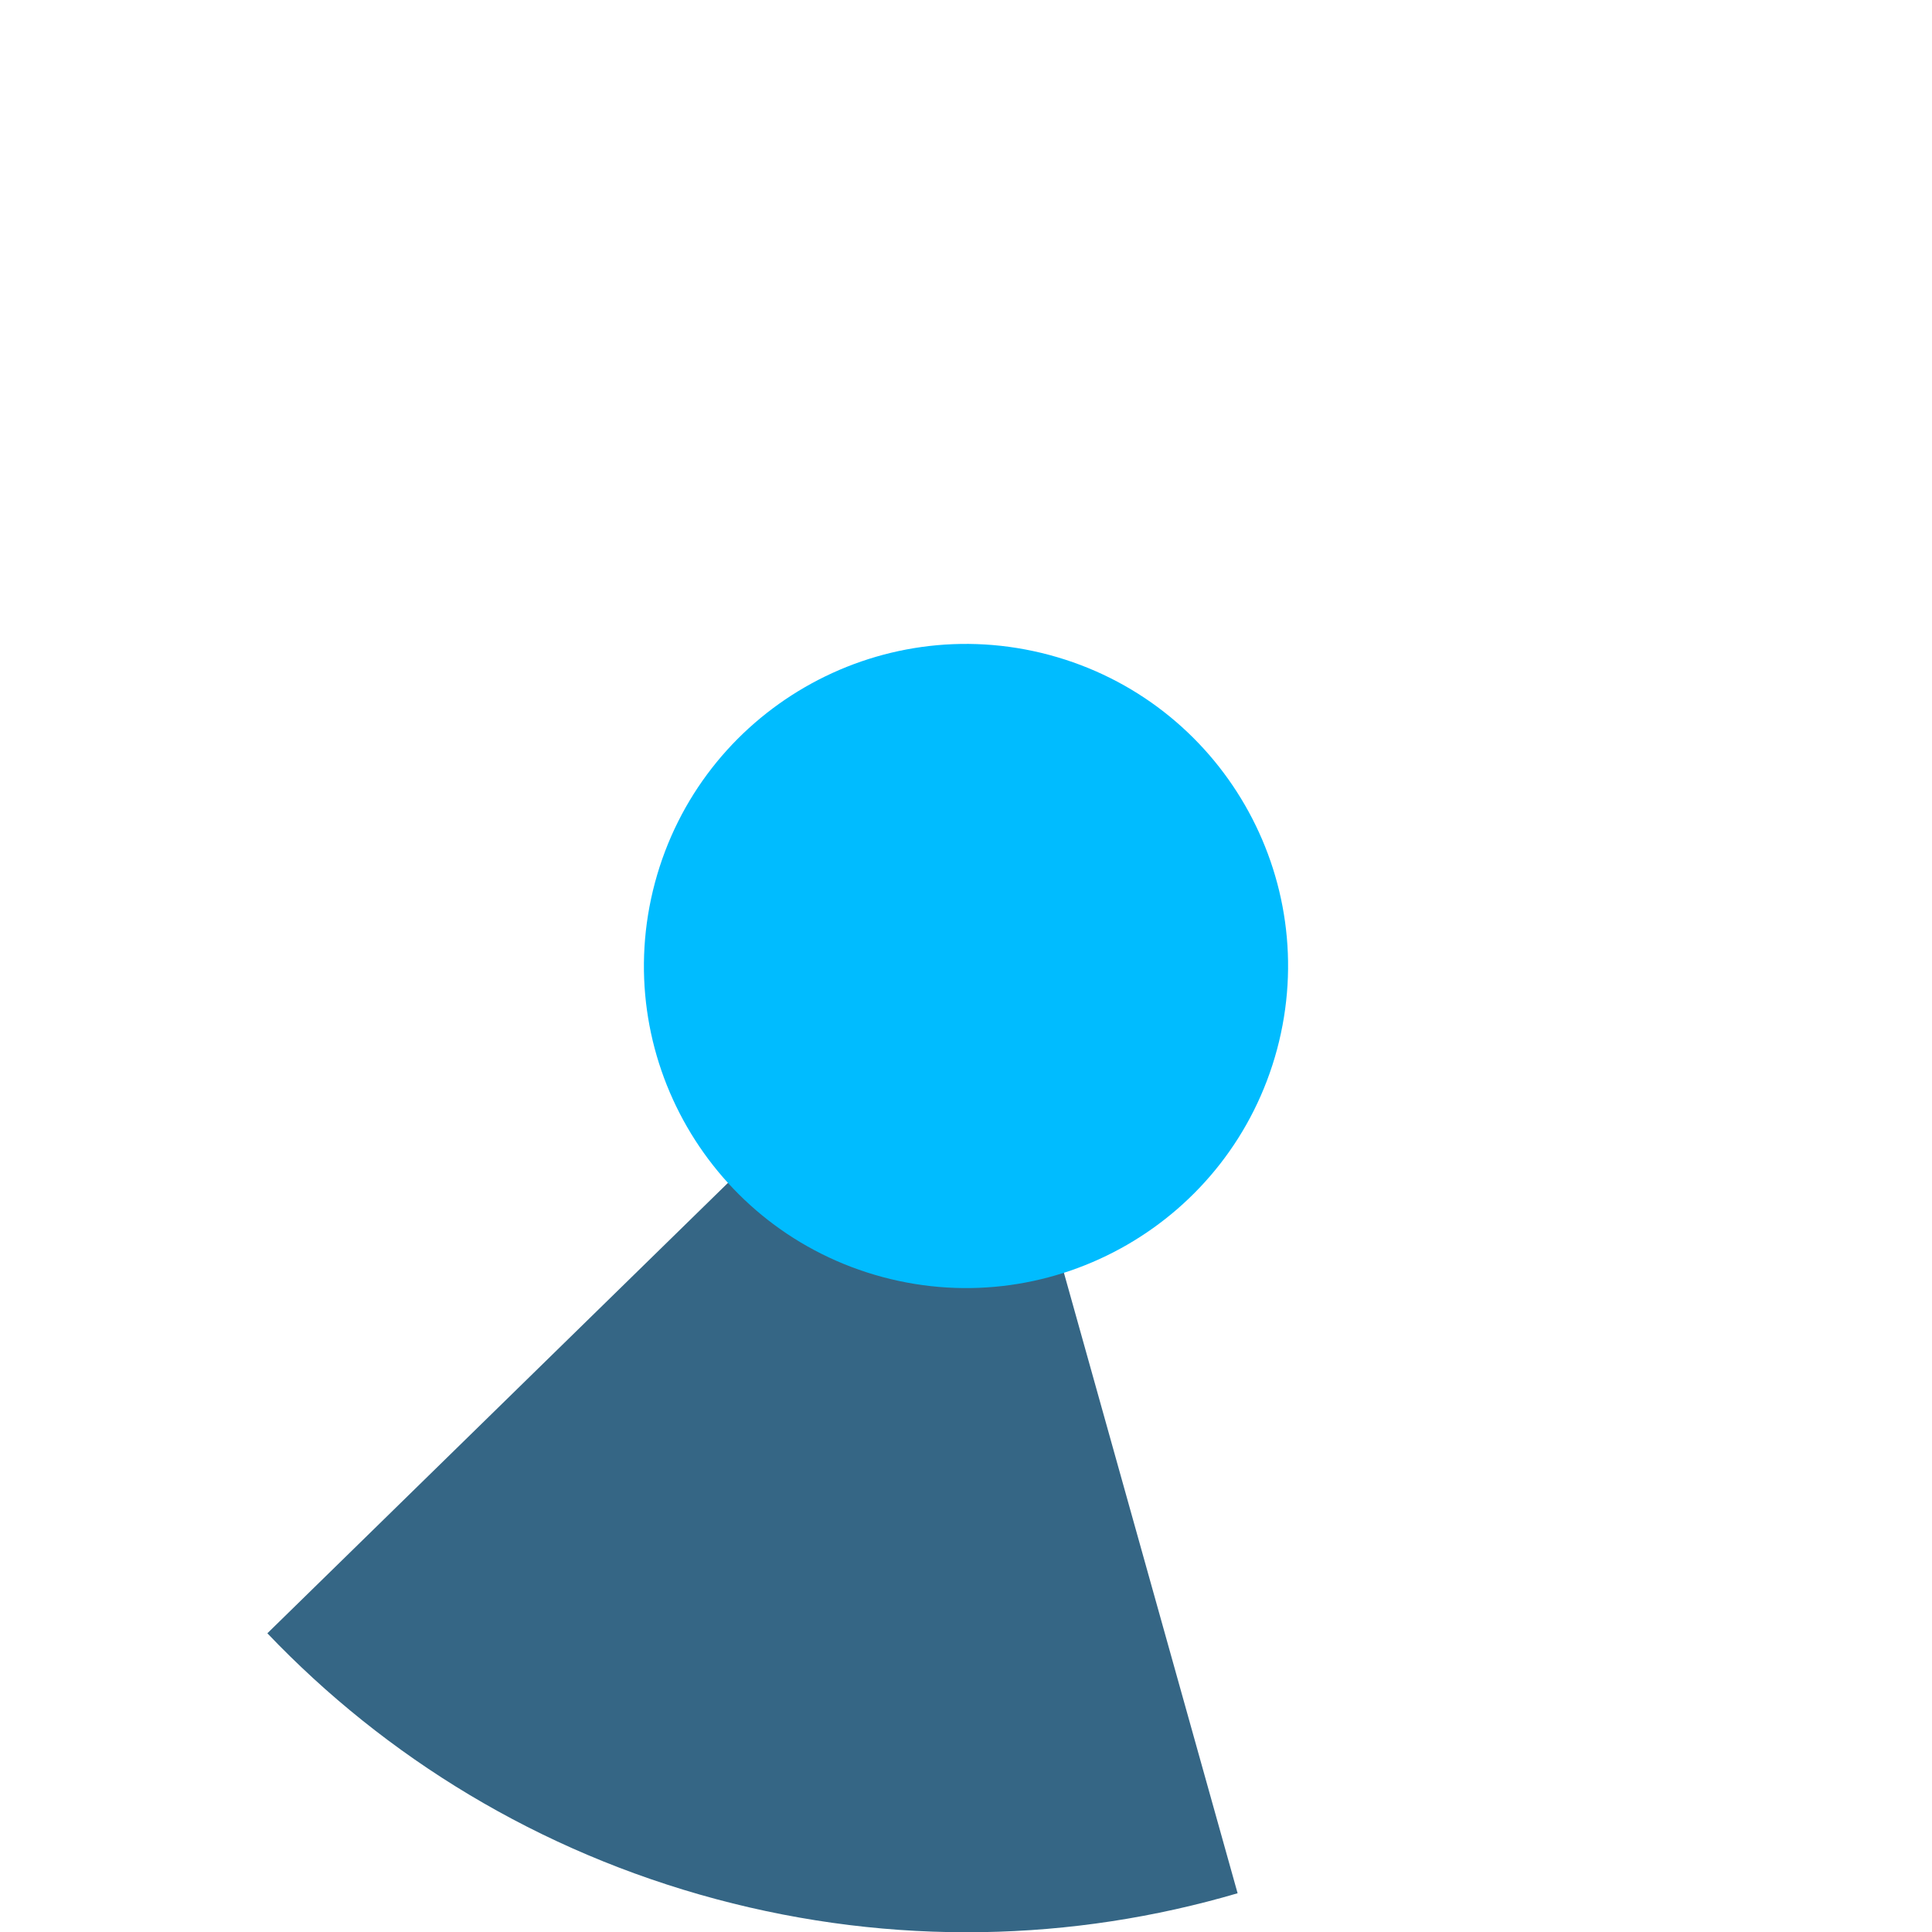 <?xml version="1.0" encoding="UTF-8" standalone="no"?>
<svg width="36px" height="36px" viewBox="0 0 36 36" version="1.1" xmlns="http://www.w3.org/2000/svg" xmlns:xlink="http://www.w3.org/1999/xlink">
    <!-- Generator: Sketch 39.1 (31720) - http://www.bohemiancoding.com/sketch -->
    <title>active-ca-195</title>
    <desc>Created with Sketch.</desc>
    <defs></defs>
    <g id="Page-1" stroke="none" stroke-width="1" fill="none" fill-rule="evenodd">
        <g id="active-ca" transform="translate(-481, 0)">
            <path d="M503.659,0.613 C494.056,-1.96 484.186,3.739 481.613,13.341 C479.04,22.944 484.739,32.814 494.341,35.387 C503.944,37.96 513.814,32.261 516.387,22.659 C518.96,13.056 513.261,3.186 503.659,0.613 L503.659,0.613 Z" id="ghost" fill-opacity="0" fill="#FCC24C"></path>
            <path d="M485.982,30.434 C488.186,32.745 491.032,34.5 494.343,35.387 C497.654,36.274 500.996,36.178 504.061,35.278 L499.111,17.595 L485.982,30.434 L485.982,30.434 L485.982,30.434 Z" id="ca" fill="#356685"></path>
            <path d="M500.553,12.204 C497.352,11.347 494.062,13.246 493.204,16.447 C492.347,19.648 494.246,22.938 497.447,23.796 C500.648,24.653 503.938,22.754 504.796,19.553 C505.653,16.352 503.754,13.062 500.553,12.204 L500.553,12.204 Z" id="blue" fill="#00BCFF"></path>
        </g>
    </g>
</svg>